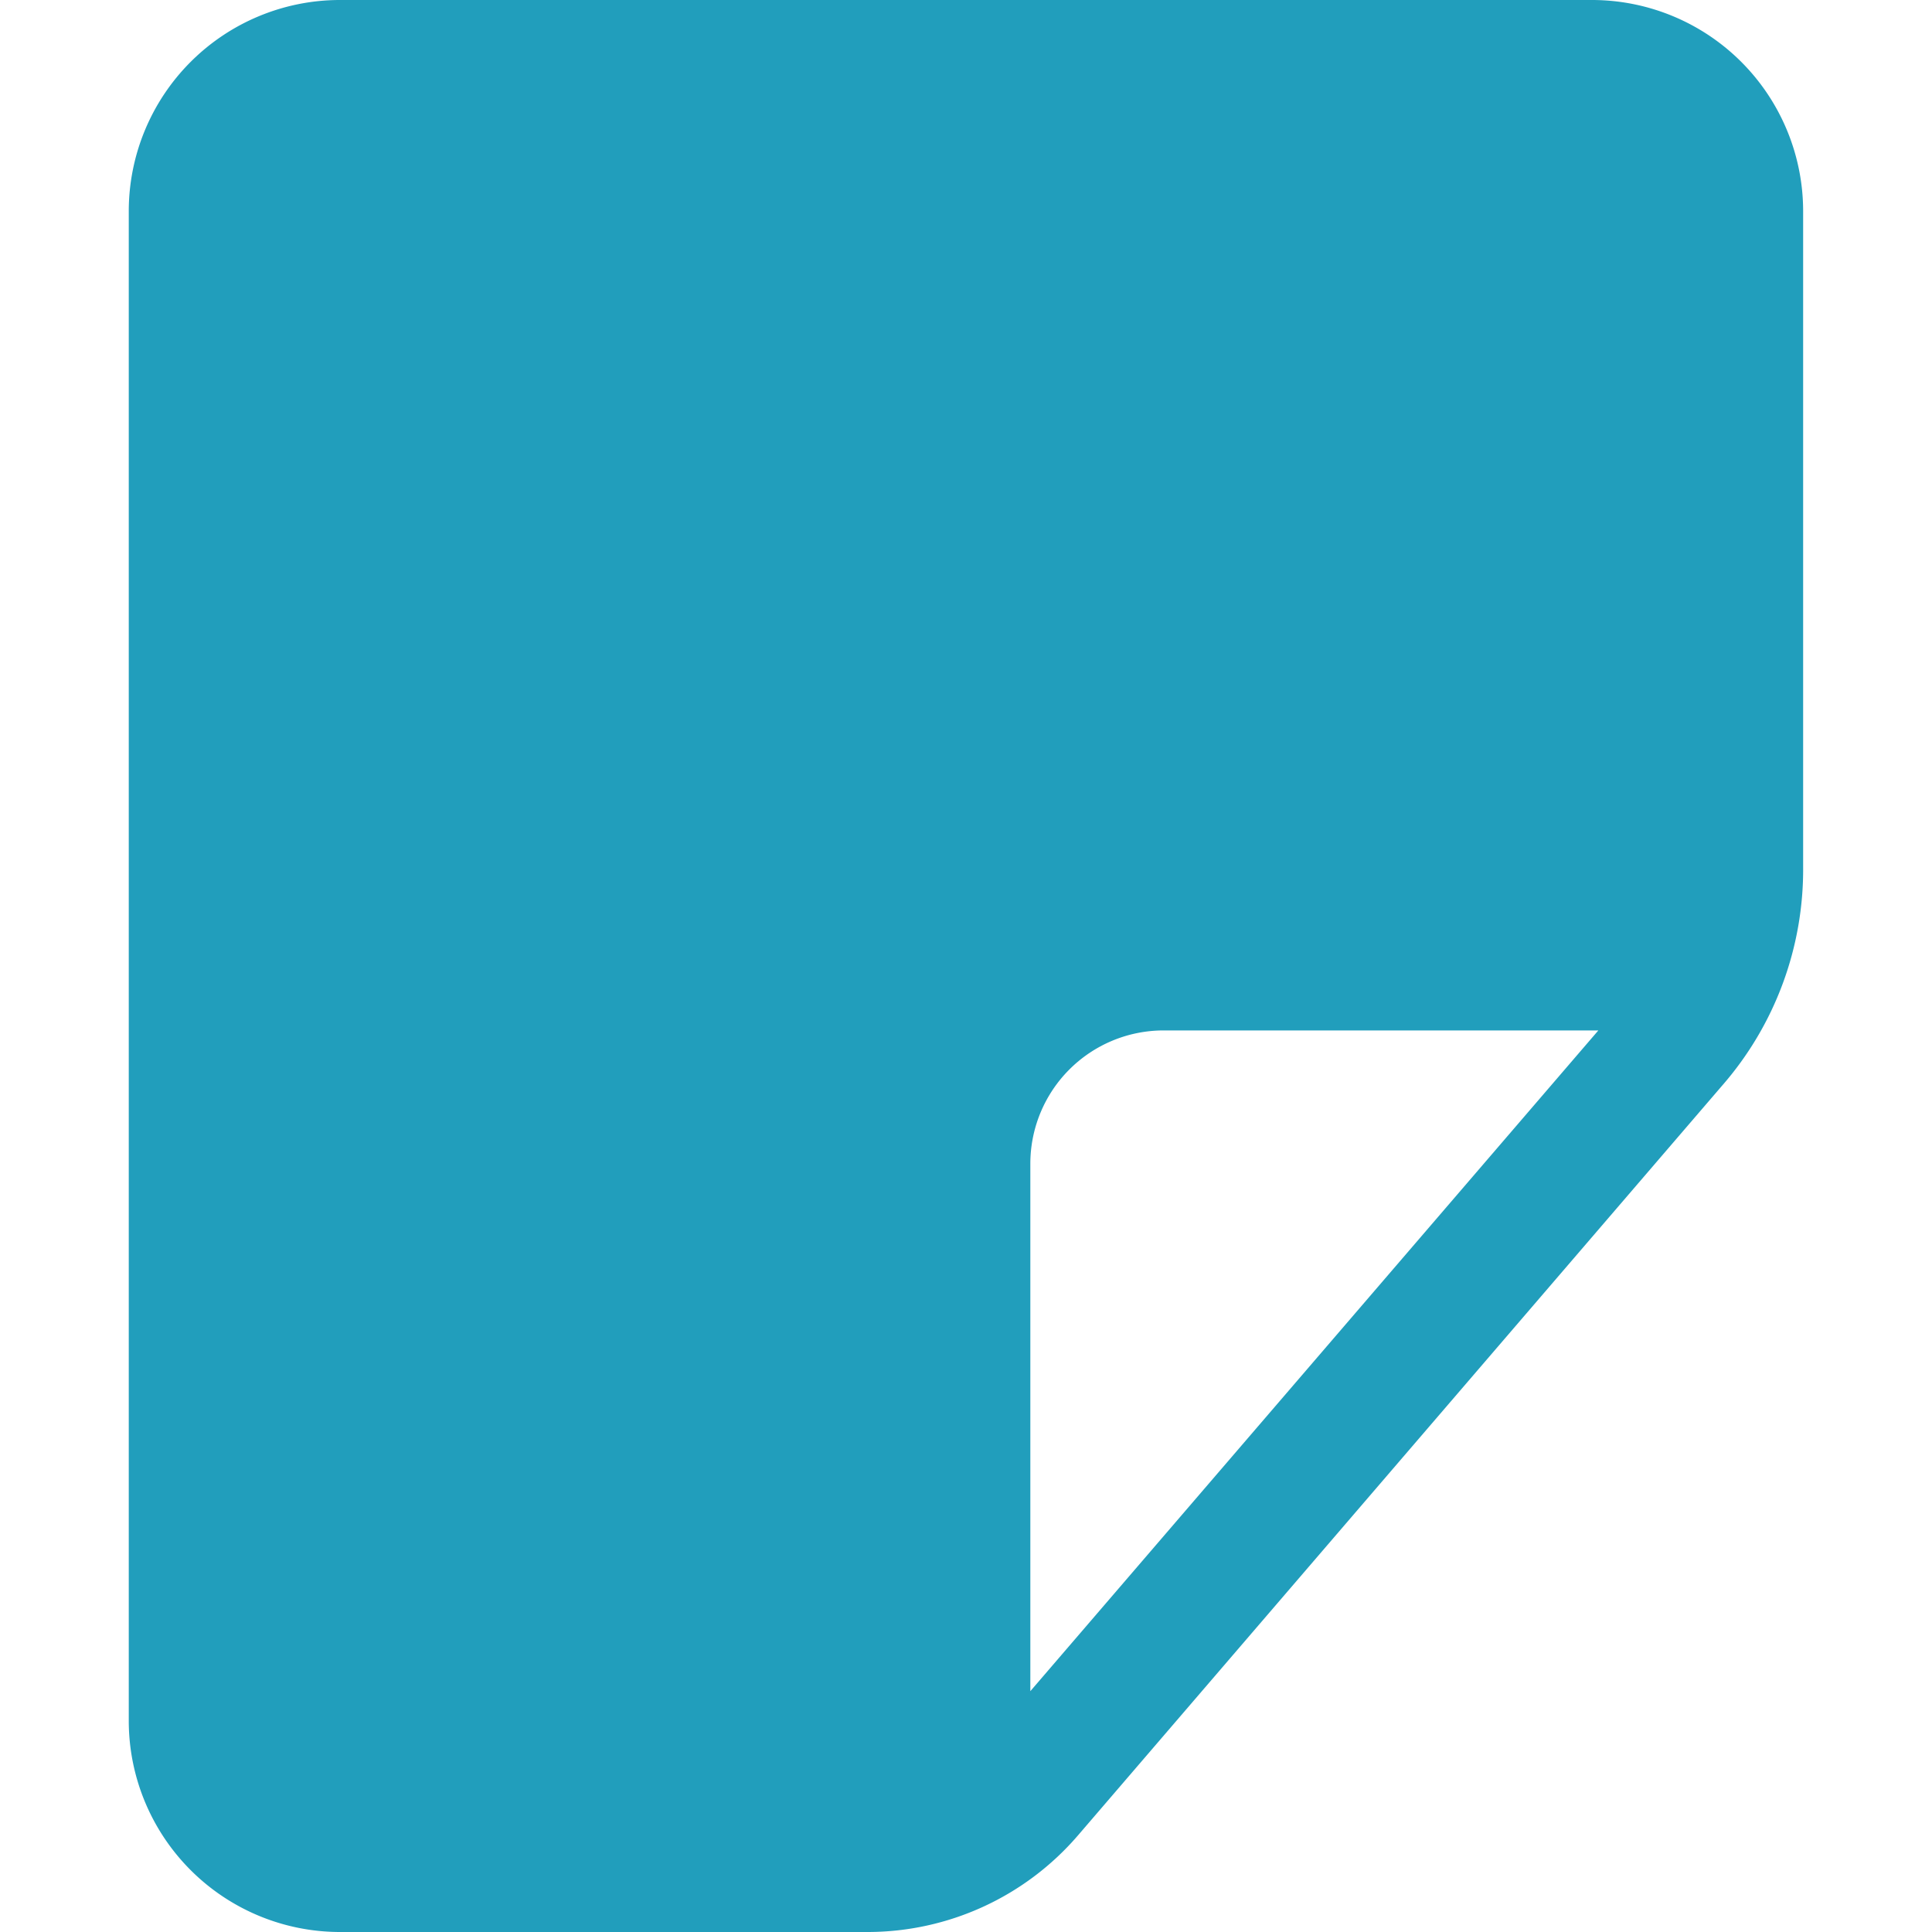 <svg xmlns="http://www.w3.org/2000/svg" xmlns:xlink="http://www.w3.org/1999/xlink" width="20" height="20" viewBox="0 0 20 20">
  <defs>
    <clipPath id="clip-path">
      <rect id="Rectangle_1064" data-name="Rectangle 1064" width="20" height="20" transform="translate(37 206)" fill="#219ebc" stroke="#707070" stroke-width="1"/>
    </clipPath>
  </defs>
  <g id="Mask_Group_346" data-name="Mask Group 346" transform="translate(-37 -206)" clip-path="url(#clip-path)">
    <g id="Layer_2" data-name="Layer 2" transform="translate(36.333 205.333)">
      <path id="Path_2254" data-name="Path 2254" d="M17.153.667H4.18A2.187,2.187,0,0,0,2,2.847v15.64a2.187,2.187,0,0,0,2.18,2.18H9.653a2.873,2.873,0,0,0,2.173-1l6.667-7.76a3.4,3.4,0,0,0,.84-2.267V2.847a2.187,2.187,0,0,0-2.18-2.18Zm-5.82,17.507v-5.46a1.38,1.38,0,0,1,1.373-1.38h4.507Z" fill="#219ebc"/>
    </g>
  </g>
</svg>
